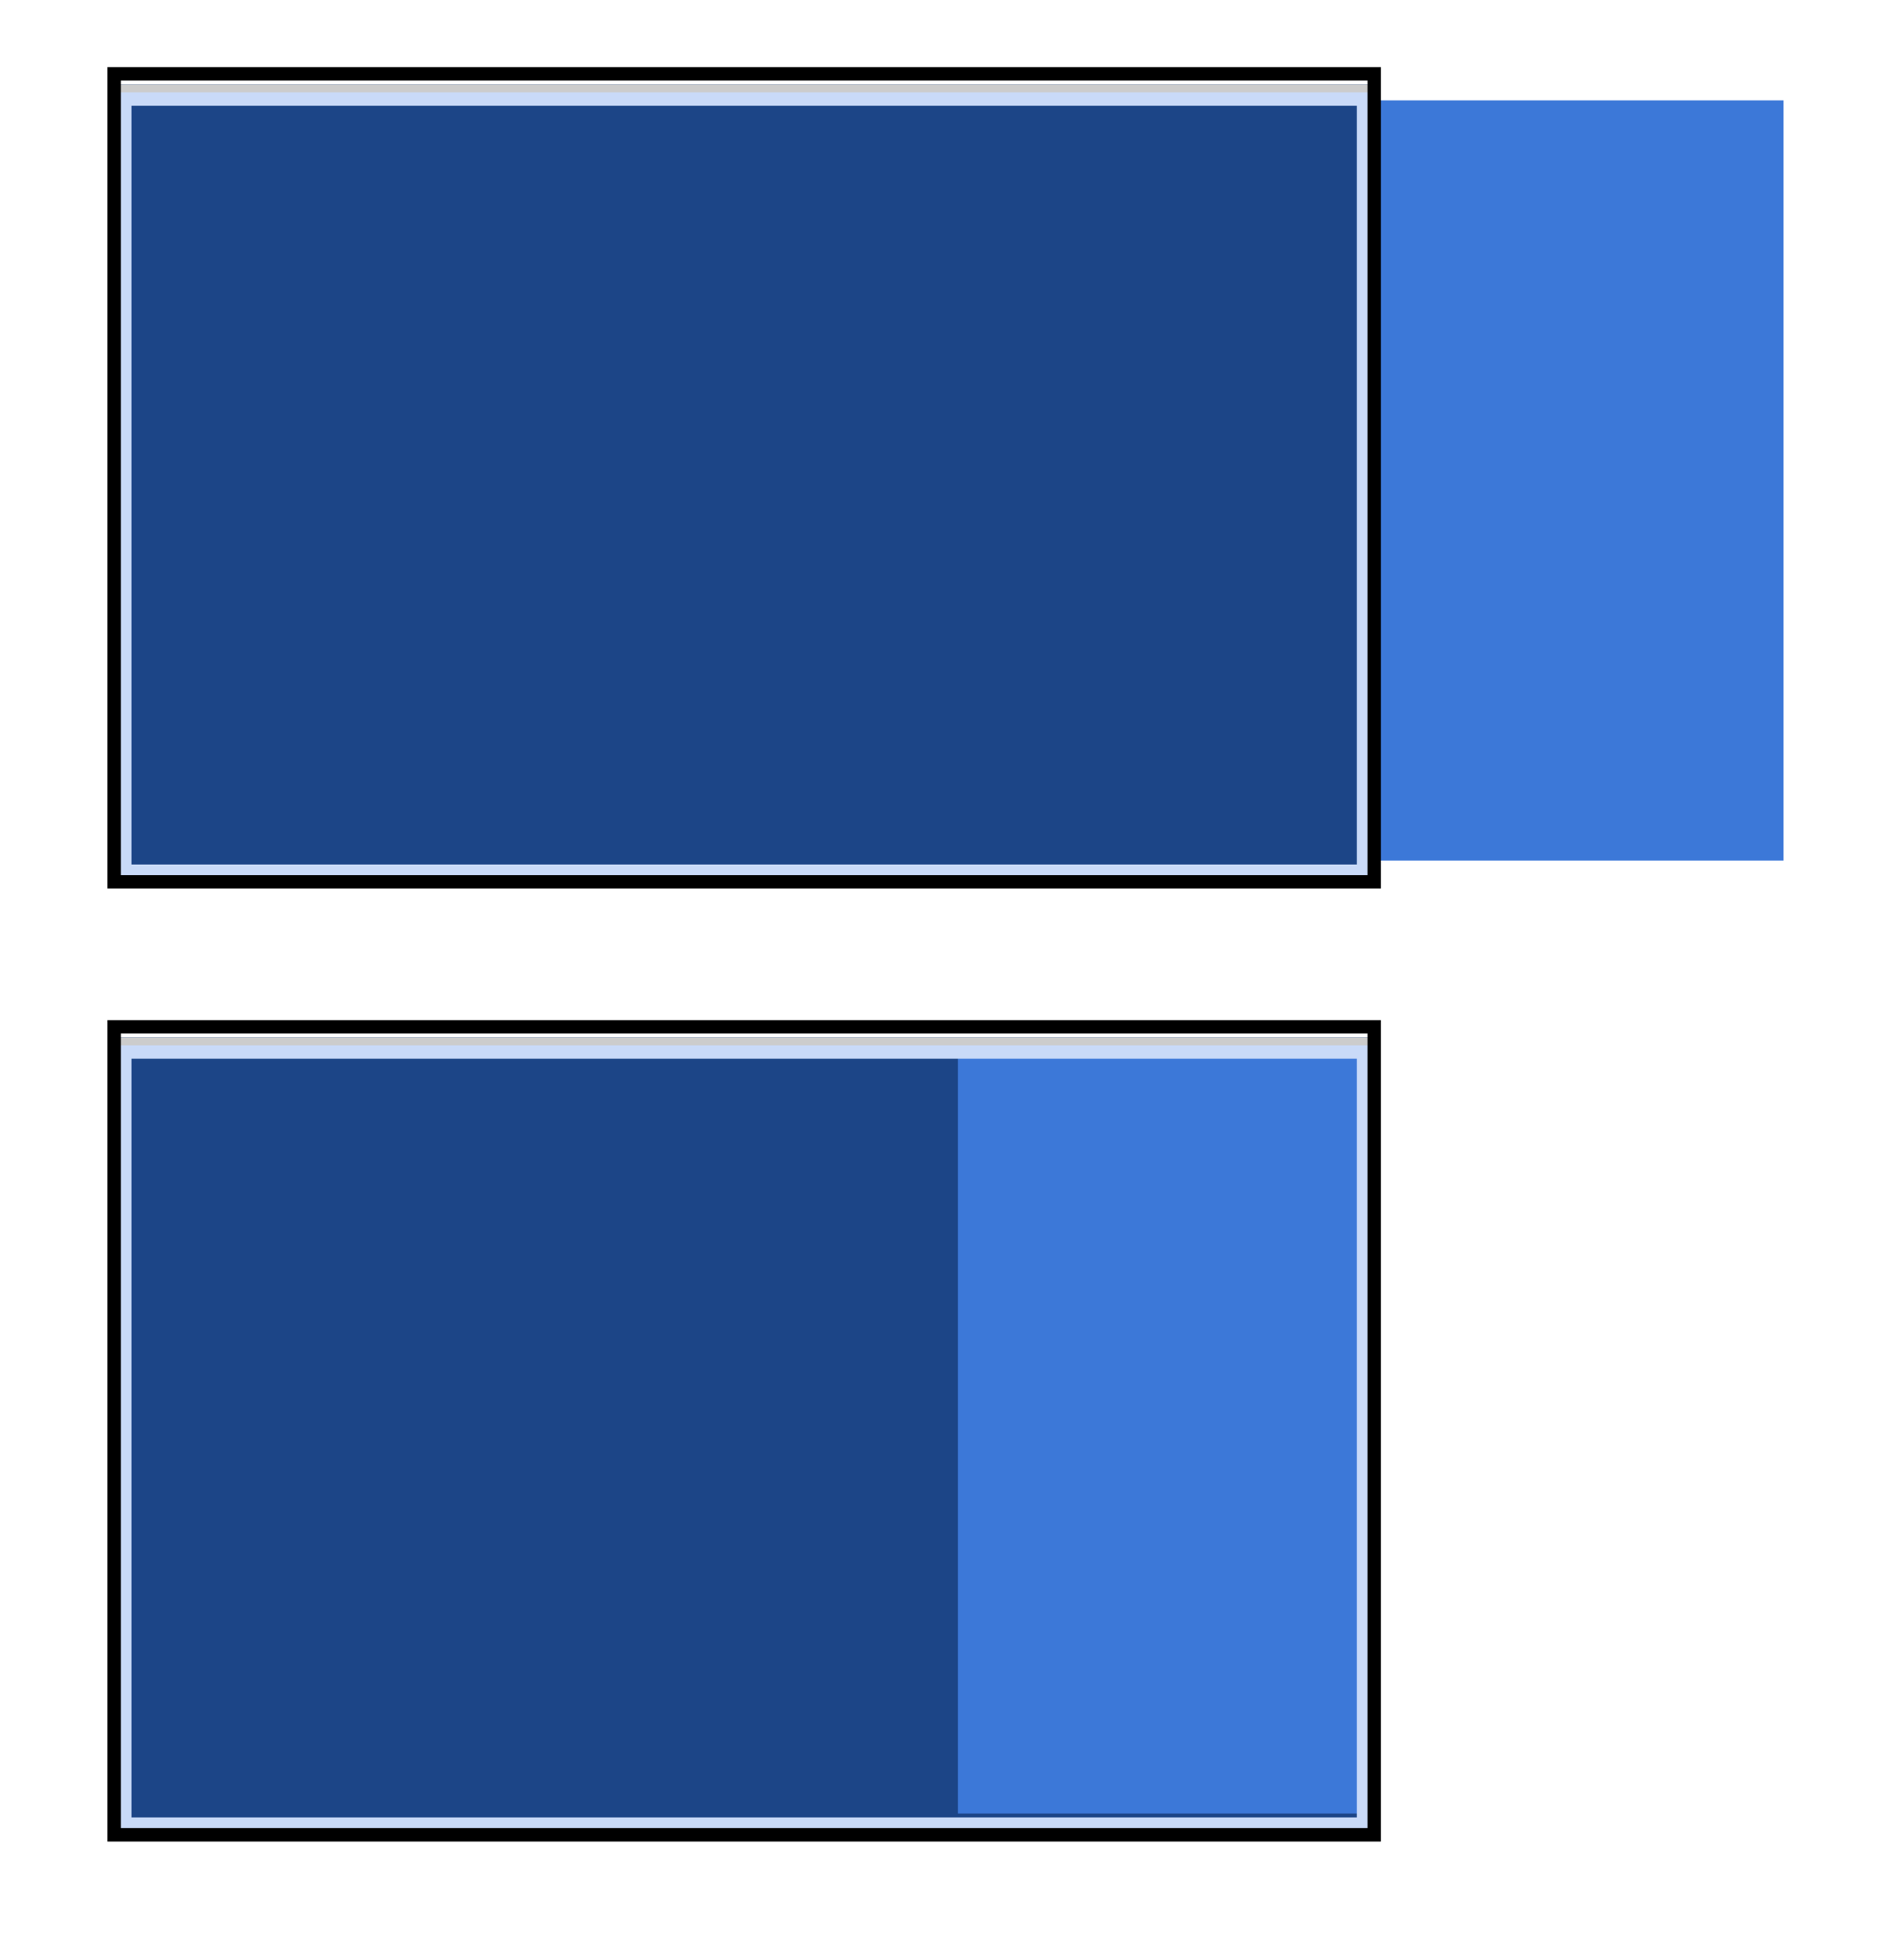 <?xml version="1.0" encoding="UTF-8" standalone="no"?>
<svg width="282px" height="292px" viewBox="0 0 282 292" version="1.1" xmlns="http://www.w3.org/2000/svg" xmlns:xlink="http://www.w3.org/1999/xlink" xmlns:sketch="http://www.bohemiancoding.com/sketch/ns">
    <!-- Generator: Sketch 3.0.4 (8053) - http://www.bohemiancoding.com/sketch -->
    <title>container-two-views 2</title>
    <desc>Created with Sketch.</desc>
    <defs></defs>
    <g id="Page-1" stroke="none" stroke-width="1" fill="none" fill-rule="evenodd" sketch:type="MSPage">
        <g id="container-two-views-2" sketch:type="MSArtboardGroup">
            <path d="M17,12.584 L204.708,12.584 L204.708,131.387 L17,131.387 L17,12.584 L17,12.584 Z" id="Shape" fill="#1C4587" sketch:type="MSShapeGroup"></path>
            <path d="M204.026,12.584 L204.026,15.515 L17,15.515 L17,12.584 L204.026,12.584 Z" id="Shape" fill="#CCCCCC" sketch:type="MSShapeGroup"></path>
            <path d="M204.708,14.96 L265.694,14.96 L265.694,128.219 L204.708,128.219 L204.708,14.96 L204.708,14.96 Z" id="Shape" fill="#3C78D8" sketch:type="MSShapeGroup"></path>
            <path d="M18.584,14.752 L203.124,14.752 L203.124,129.803 L18.584,129.803 L18.584,14.752 L18.584,14.752 Z" id="Shape-2" stroke="#C9DAF8" stroke-width="2" sketch:type="MSShapeGroup"></path>
            <path d="M17,11 L204.708,11 L204.708,131.387 L17,131.387 L17,11 L17,11 Z" id="Shape" stroke="#000000" stroke-width="2" sketch:type="MSShapeGroup"></path>
            <g id="Group" sketch:type="MSLayerGroup" transform="translate(17, 153)">
                <path d="M-1.42108547e-14,1.584 L187.708,1.584 L187.708,120.387 L-1.42108547e-14,120.387 L-1.42108547e-14,1.584 L-1.42108547e-14,1.584 Z" id="Shape-7" fill="#1C4587" sketch:type="MSShapeGroup"></path>
                <path d="M187.026,1.584 L187.026,4.515 L0,4.515 L0,1.584 L187.026,1.584 Z" id="Shape-3" fill="#CCCCCC" sketch:type="MSShapeGroup"></path>
                <path d="M125.708,3.96 L186.694,3.96 L186.694,117.219 L125.708,117.219 L125.708,3.96 L125.708,3.96 Z" id="Shape-4" fill="#3C78D8" sketch:type="MSShapeGroup"></path>
                <path d="M1.584,3.752 L186.124,3.752 L186.124,118.803 L1.584,118.803 L1.584,3.752 L1.584,3.752 Z" id="Shape-5" stroke="#C9DAF8" stroke-width="2" sketch:type="MSShapeGroup"></path>
                <path d="M-1.42108547e-14,0 L187.708,0 L187.708,120.387 L-1.42108547e-14,120.387 L-1.42108547e-14,0 L-1.42108547e-14,0 Z" id="Shape-6" stroke="#000000" stroke-width="2" sketch:type="MSShapeGroup"></path>
            </g>
        </g>
    </g>
</svg>